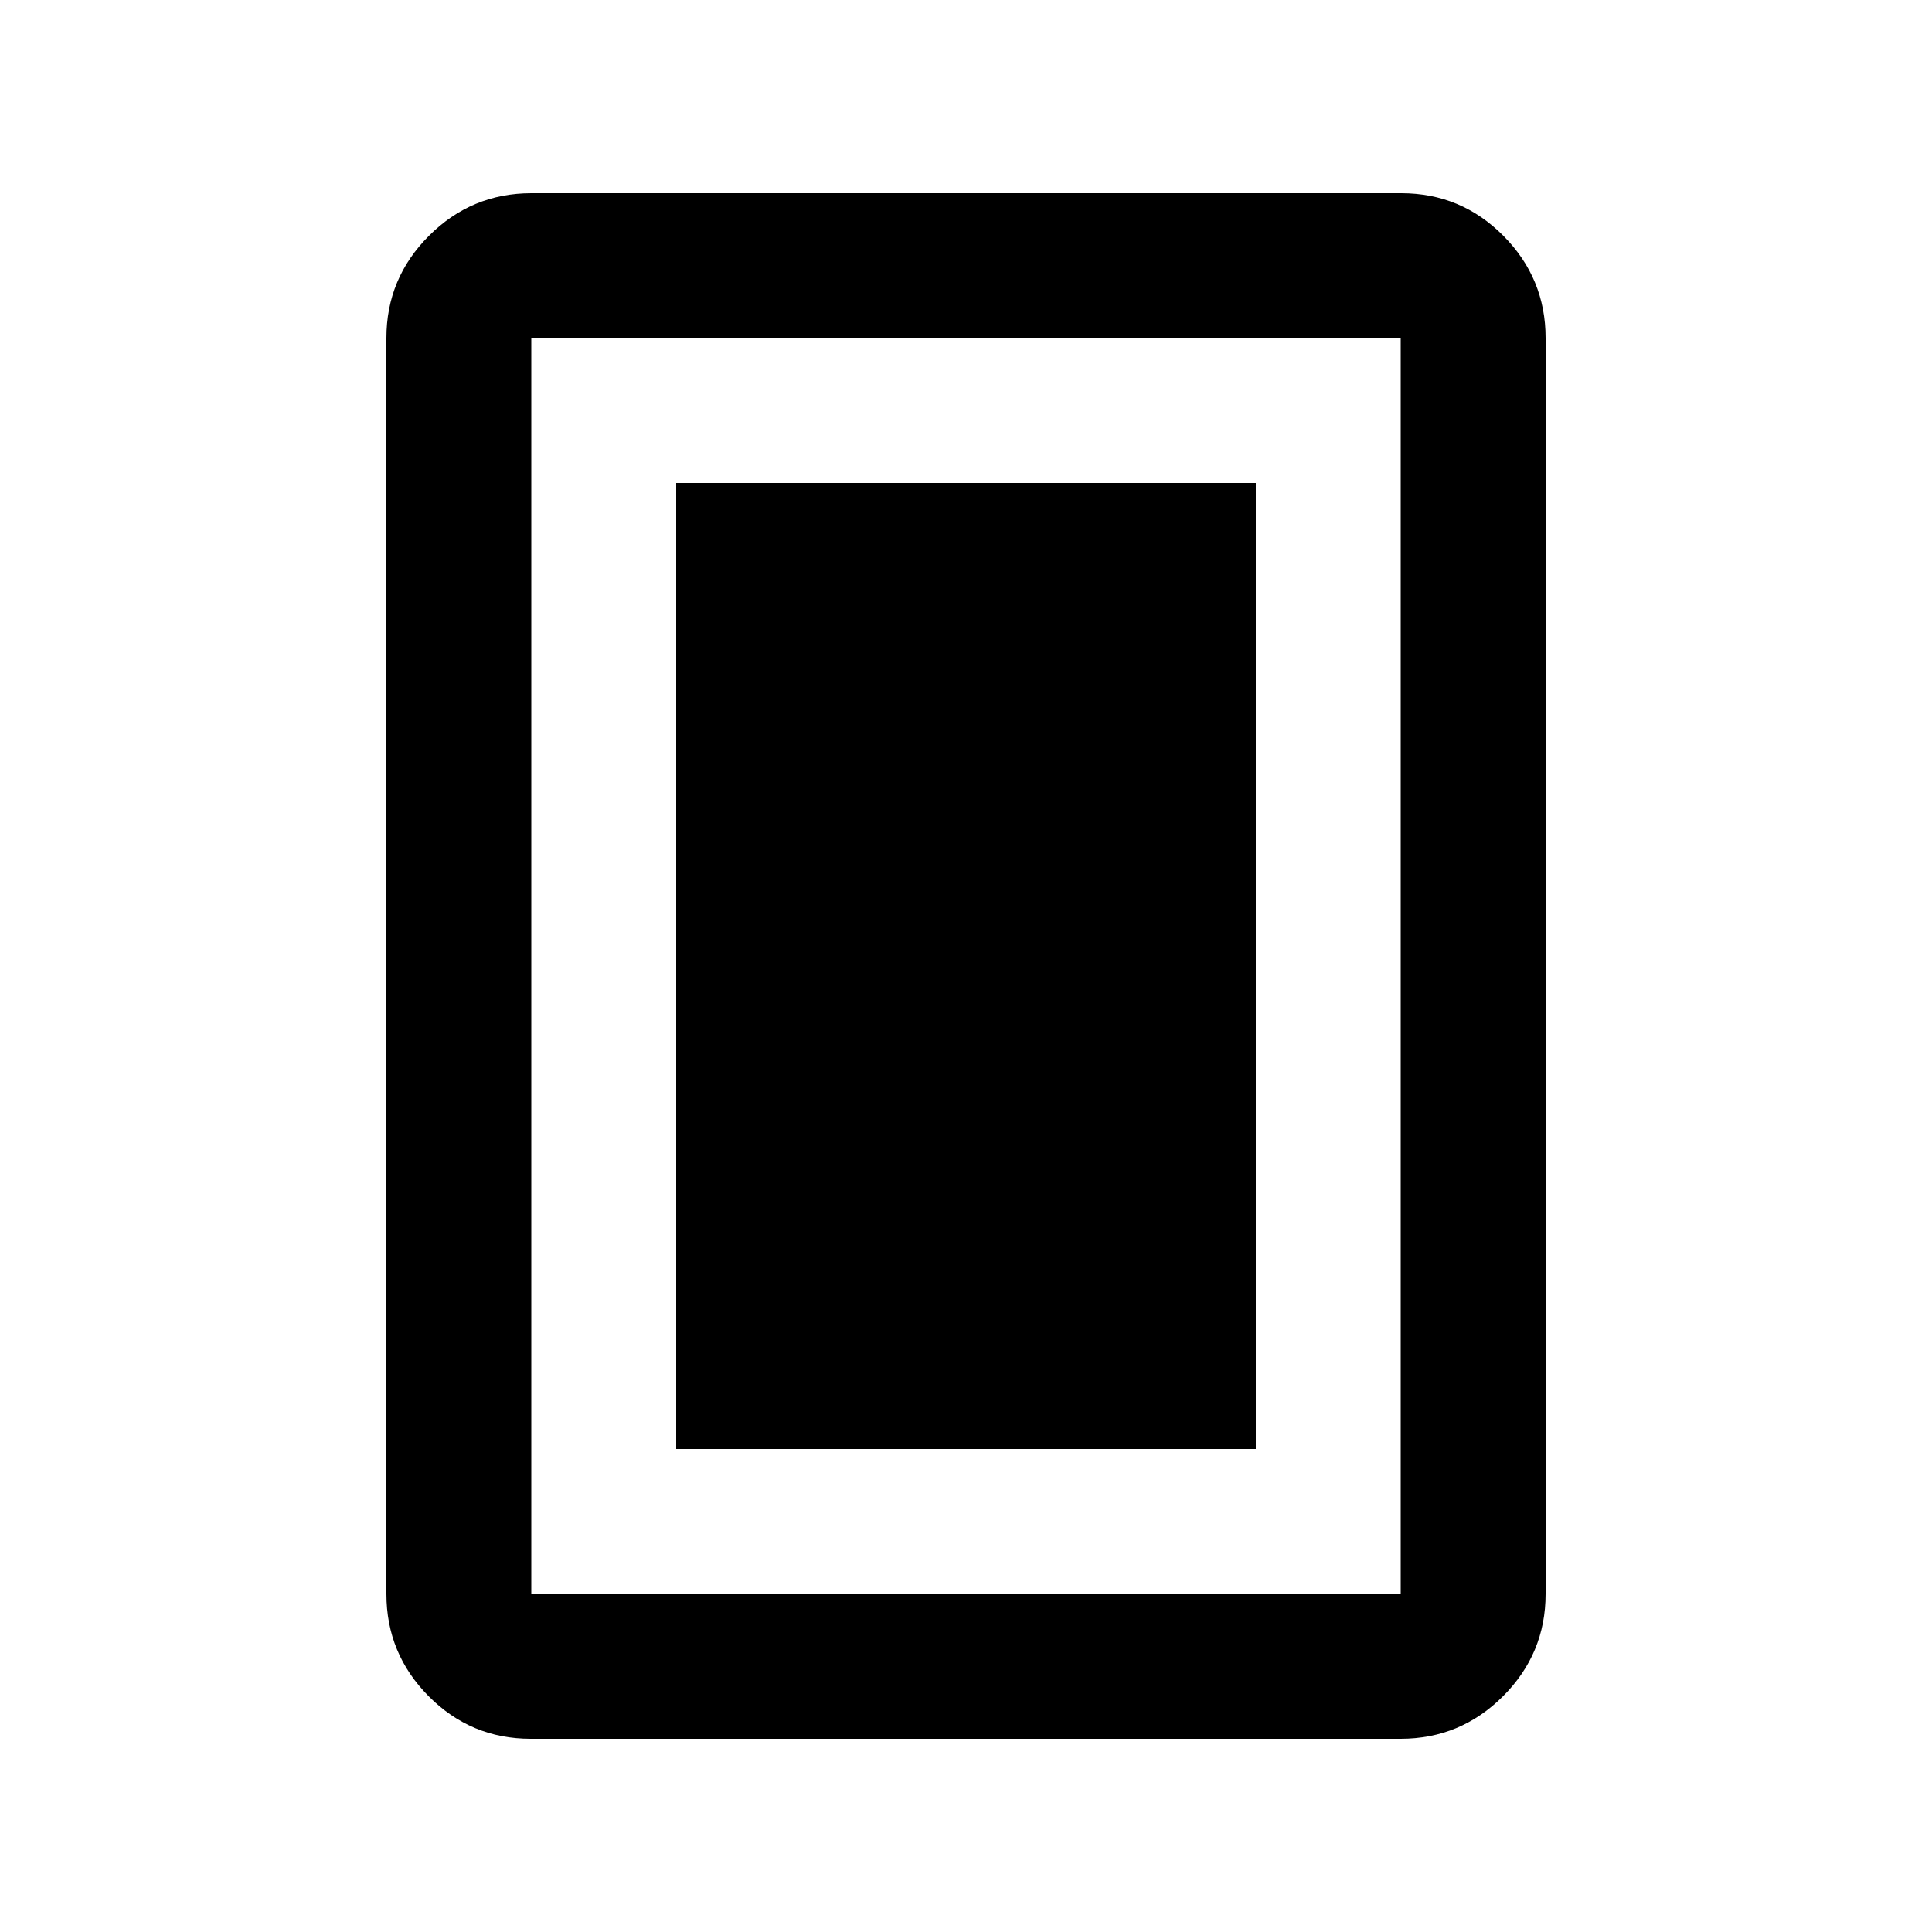 <svg xmlns="http://www.w3.org/2000/svg" height="20" viewBox="0 -960 960 960" width="20"><path d="M336-240h288v-480H336v480Zm432 72q0 29.7-21.16 50.85Q725.68-96 695.96-96H263.72Q234-96 213-117.15T192-168v-624q0-29.7 21.16-50.85Q234.32-864 264.04-864h432.24Q726-864 747-842.85T768-792v624Zm-72 0v-624H264v624h432Zm0-624H264h432Z"/></svg>